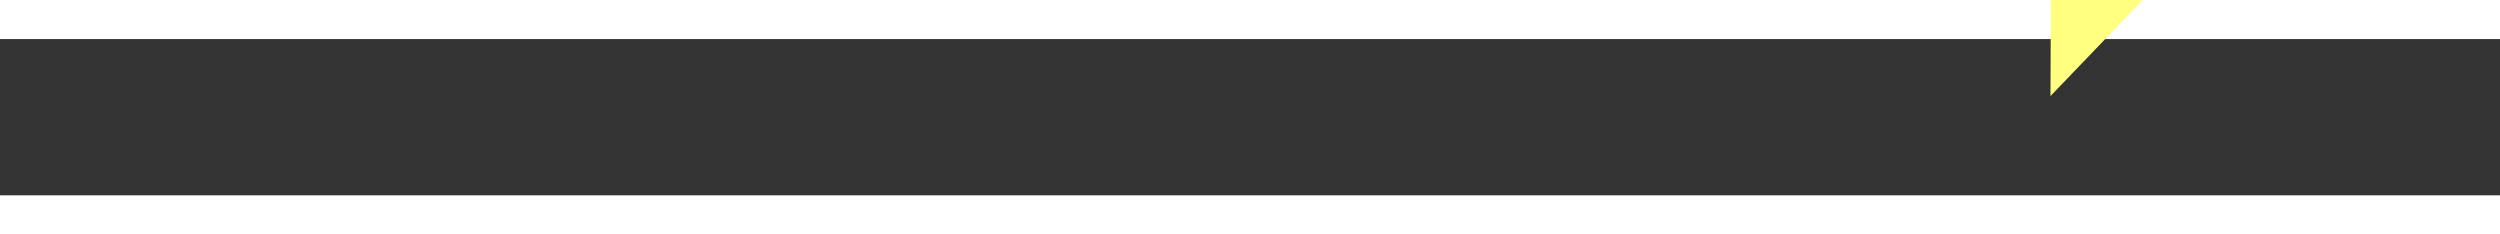 ﻿<?xml version="1.0" encoding="utf-8"?>
<svg version="1.1" xmlns:xlink="http://www.w3.org/1999/xlink" width="64px" height="6px" preserveAspectRatio="xMinYMid meet" viewBox="352 17161  64 4" xmlns="http://www.w3.org/2000/svg">
  <rect x="352" y="17161" width="64" height="4" fill="#333333" stroke="none"/>
  <g transform="matrix(-0.94 -0.342 0.342 -0.94 -5125.25 33422.28 )">
    <path d="M 407 17168.8  L 413 17162.5  L 407 17156.2  L 407 17168.8  Z " fill-rule="nonzero" fill="#ffff80" stroke="none" transform="matrix(-0.941 0.338 -0.338 -0.941 6548.738 33183.996 )" />
    <path d="M 354 17162.5  L 408 17162.5  " stroke-width="1" stroke-dasharray="9,4" stroke="#ffff80" fill="none" transform="matrix(-0.941 0.338 -0.338 -0.941 6548.738 33183.996 )" />
  </g>
</svg>
